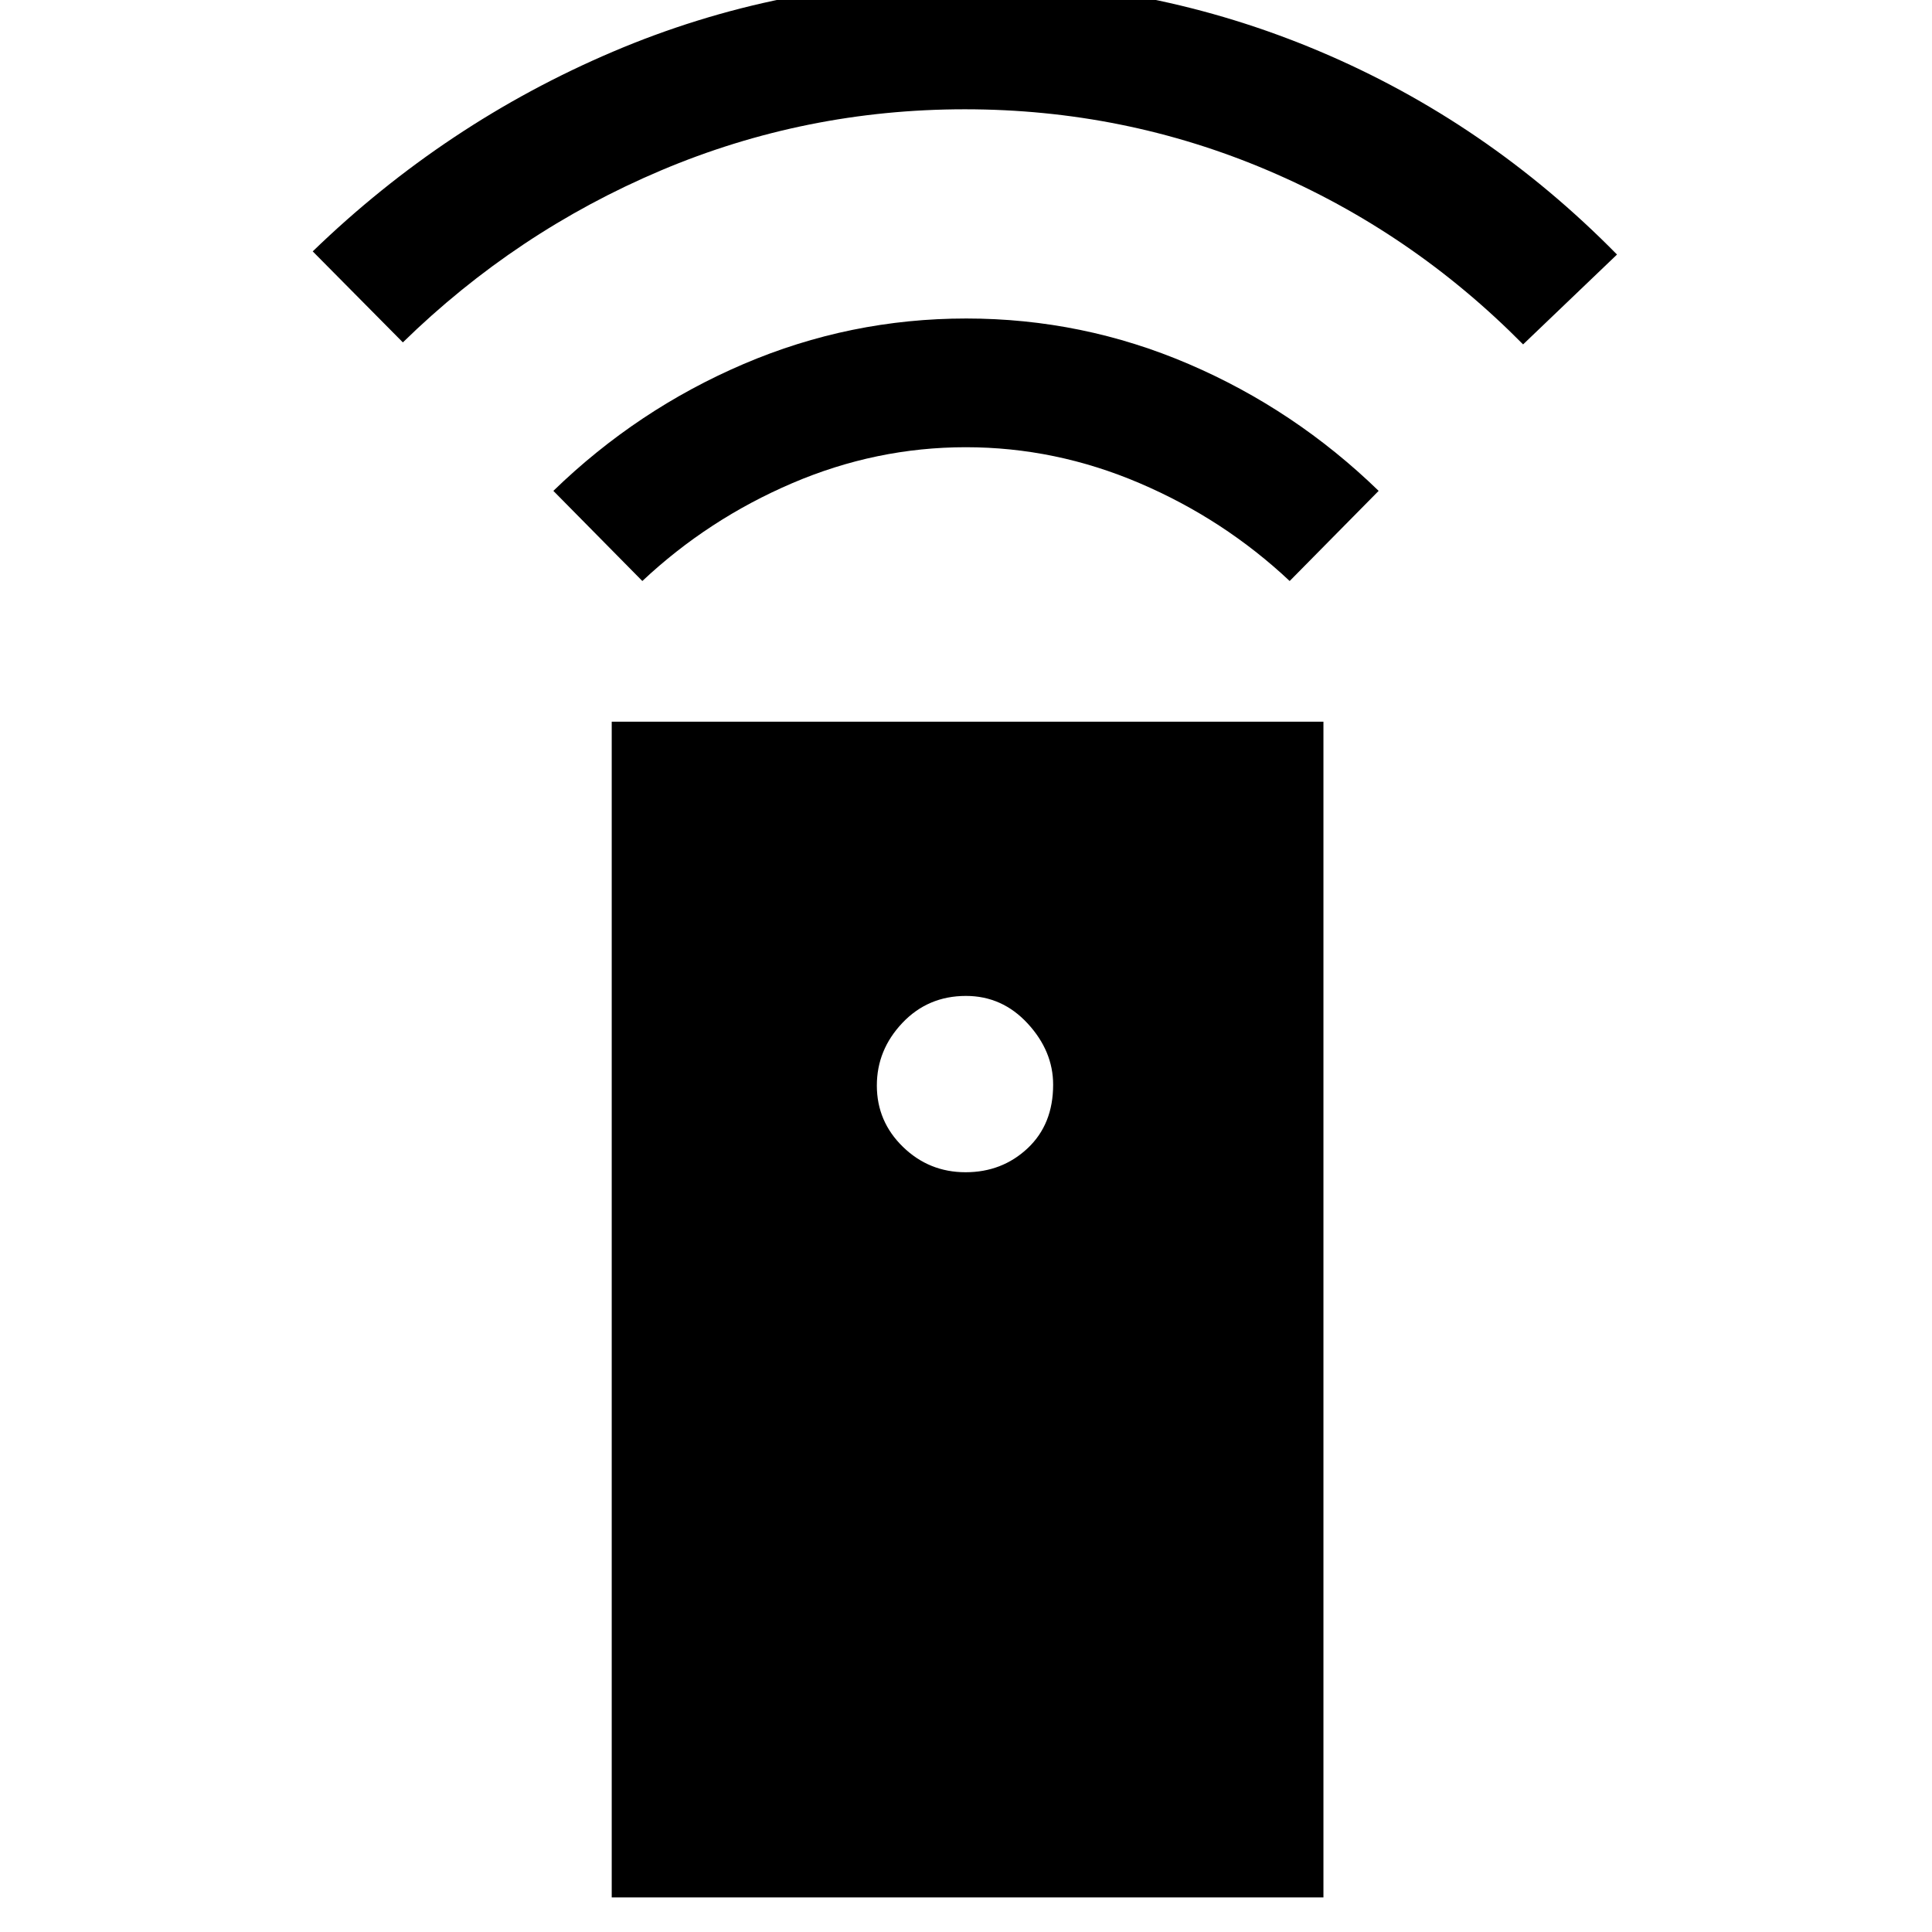 <svg xmlns="http://www.w3.org/2000/svg" height="48" viewBox="0 -960 960 960" width="48"><path d="M303.96-17.17v-584.22h353.65v584.22H303.96Zm175.82-360.35q18.15 0 30.84-11.91 12.68-11.91 12.68-31.58 0-16.69-12.64-30.4-12.65-13.72-30.69-13.72-18.88 0-31.58 13.41-12.69 13.4-12.69 31.11 0 17.86 12.96 30.47 12.97 12.62 31.12 12.62ZM319.17-671.3l-44.21-44.79q41.65-40.41 94.52-63.03 52.87-22.62 110.65-22.62 57.78 0 110.52 22.62 52.74 22.62 94.39 63.03l-44.21 44.79q-32.74-30.74-74.56-48.61t-86.35-17.87q-44.53 0-86.27 17.87-41.74 17.87-74.48 48.61ZM200.18-789.87l-44.79-45.22q65.92-63.78 149.03-99.17T480-969.65q92.47 0 175.58 35.11 83.11 35.11 147.9 101.02l-46.66 44.65q-55.34-56.01-126.75-86.42-71.42-30.41-150.64-30.41-79.21 0-151.06 30.41-71.85 30.41-128.19 85.42Z"/></svg>